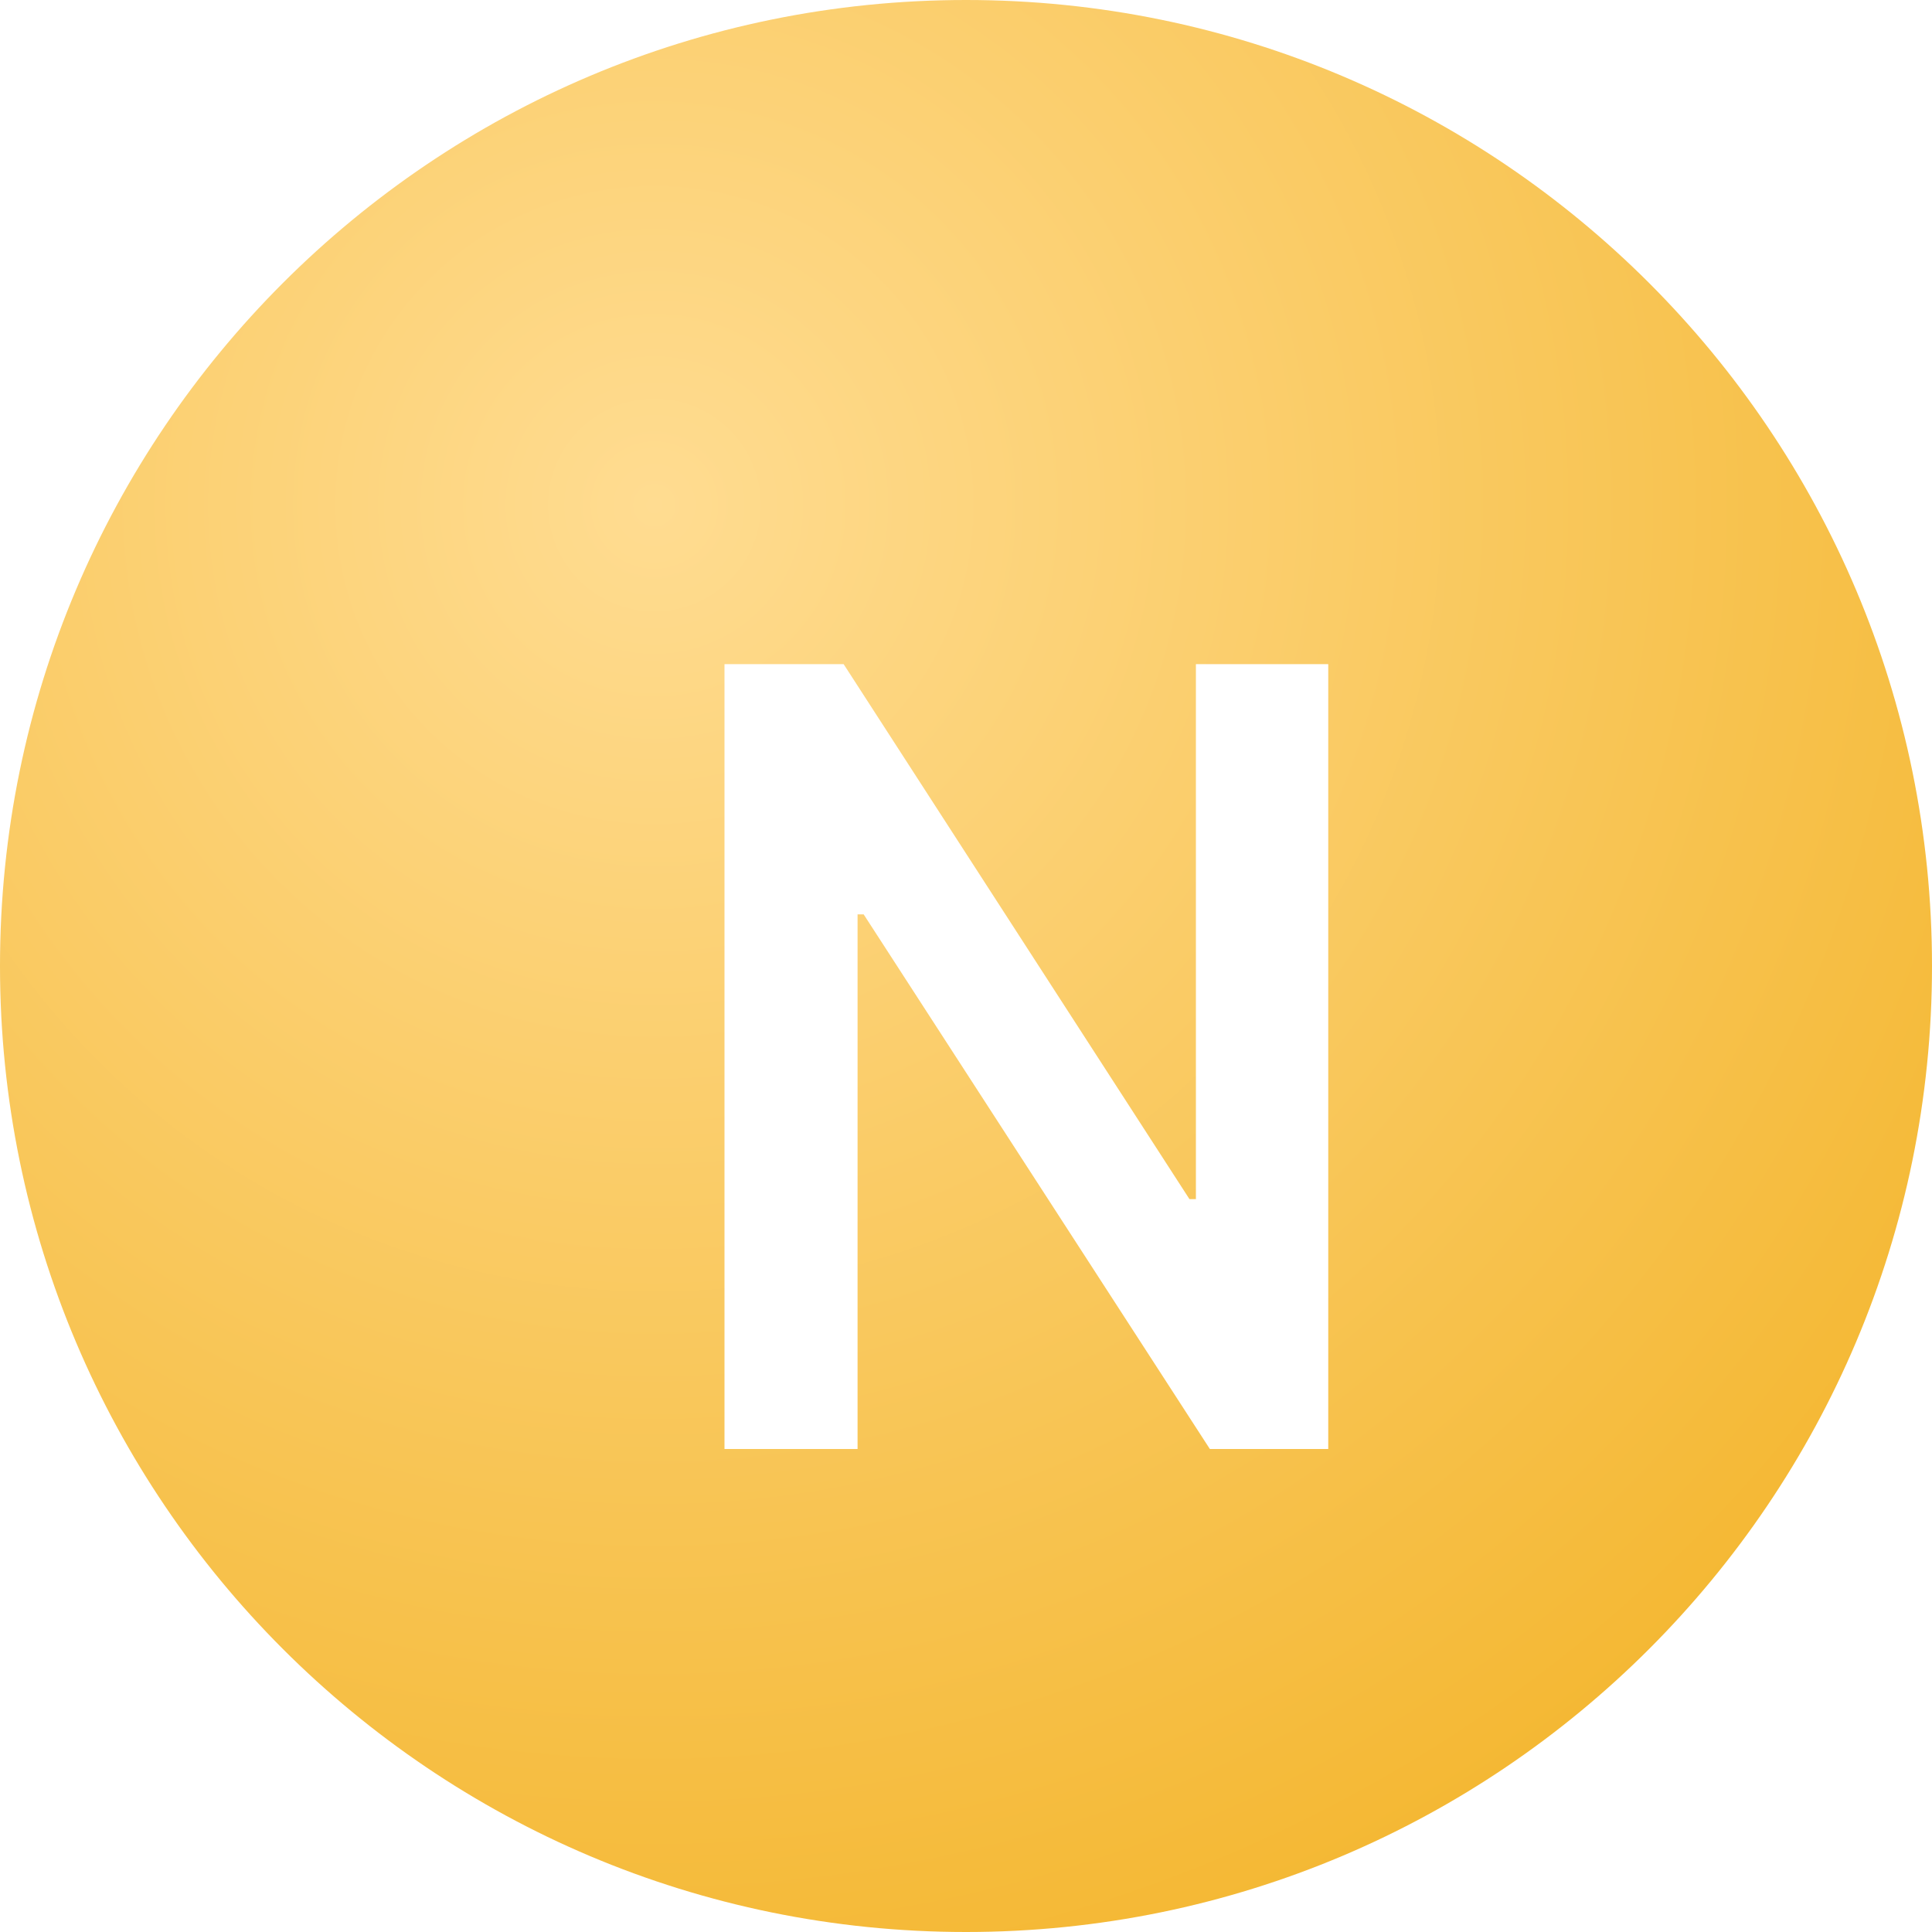 <svg width="32" height="32" viewBox="0 0 32 32" fill="none" xmlns="http://www.w3.org/2000/svg">
<g clip-path="url(#clip0_0_1)">
<path d="M16 32C24.836 32 32 24.836 32 16C32 7.164 24.836 0 16 0C7.164 0 0 7.164 0 16C0 24.836 7.164 32 16 32Z" fill="url(#paint0_radial_0_1)"/>
</g>
<g filter="url(#filter0_d_0_1)">
<path d="M21 10V23H19.039L13.305 14.145H13.204V23H11V10H12.973L18.701 18.861H18.808V10H21Z" fill="white"/>
</g>
<defs>
<filter id="filter0_d_0_1" x="10" y="9" width="14" height="17" filterUnits="userSpaceOnUse" color-interpolation-filters="sRGB">
<feFlood flood-opacity="0" result="BackgroundImageFix"/>
<feColorMatrix in="SourceAlpha" type="matrix" values="0 0 0 0 0 0 0 0 0 0 0 0 0 0 0 0 0 0 127 0" result="hardAlpha"/>
<feOffset dx="1" dy="1"/>
<feGaussianBlur stdDeviation="1"/>
<feComposite in2="hardAlpha" operator="out"/>
<feColorMatrix type="matrix" values="0 0 0 0 0 0 0 0 0 0 0 0 0 0 0 0 0 0 0.07 0"/>
<feBlend mode="normal" in2="BackgroundImageFix" result="effect1_dropShadow_0_1"/>
<feBlend mode="normal" in="SourceGraphic" in2="effect1_dropShadow_0_1" result="shape"/>
</filter>
<radialGradient id="paint0_radial_0_1" cx="0" cy="0" r="1" gradientUnits="userSpaceOnUse" gradientTransform="translate(10.793 8.201) rotate(54.17) scale(26.511)">
<stop stop-color="#FFDC91"/>
<stop offset="1" stop-color="#F4B731"/>
</radialGradient>
<clipPath id="clip0_0_1">
<rect width="32" height="32" fill="white"/>
</clipPath>
</defs>
</svg>
